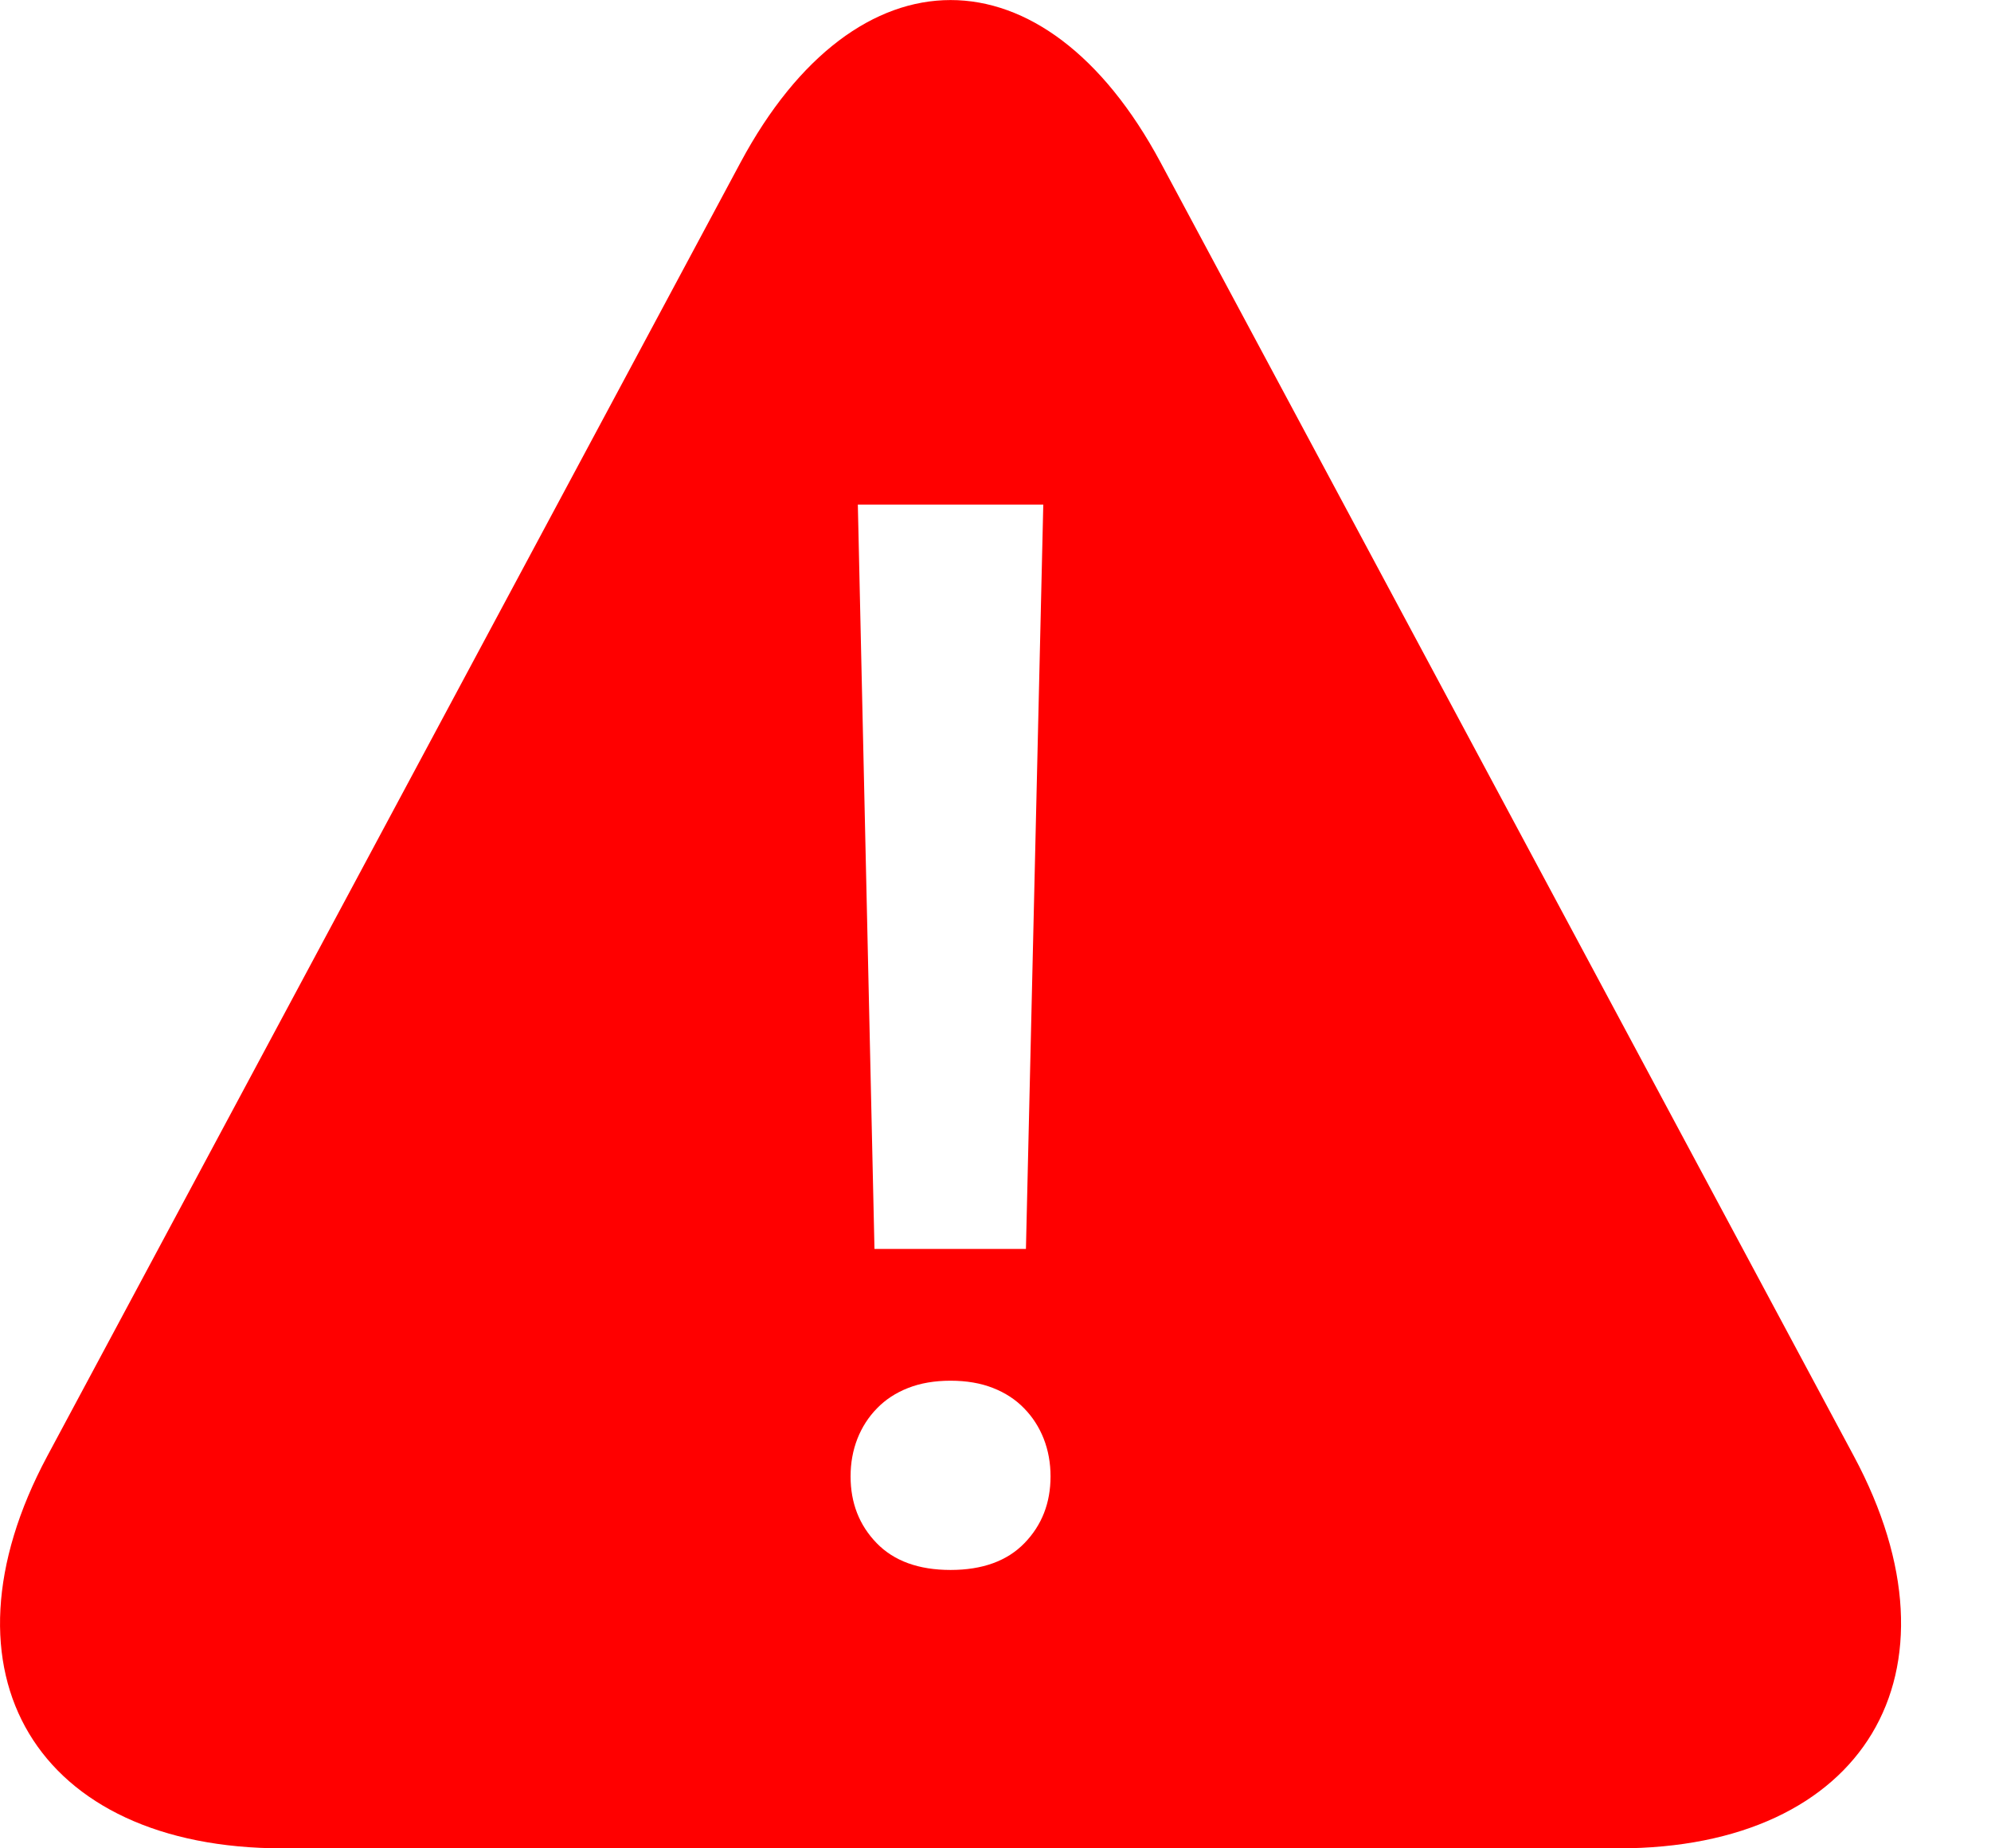 <?xml version="1.0" encoding="UTF-8" standalone="no"?>
<svg width="14px" height="13px" viewBox="0 0 14 13" version="1.1" xmlns="http://www.w3.org/2000/svg" xmlns:xlink="http://www.w3.org/1999/xlink">
    <!-- Generator: Sketch 42 (36781) - http://www.bohemiancoding.com/sketch -->
    <title>Shape</title>
    <desc>Created with Sketch.</desc>
    <defs></defs>
    <g id="Page-1" stroke="none" stroke-width="1" fill="none" fill-rule="evenodd">
        <g id="（查看规则）规则点评－规则确认待查（用药信息）" transform="translate(-196, -588)" fill-rule="nonzero" fill="#FF0000">
            <path d="M209.036,598.242 L204.161,589.143 C203.345,587.619 202.023,587.62 201.207,589.143 L196.332,598.242 C195.516,599.767 196.257,601 197.986,601 L207.382,601 C209.11,601 209.852,599.765 209.036,598.242 Z M203.336,591.549 L203.214,596.784 L202.149,596.784 L202.032,591.549 L203.336,591.549 Z M203.204,598.853 C203.082,598.979 202.908,599.042 202.684,599.042 C202.46,599.042 202.286,598.979 202.164,598.853 C202.042,598.727 201.981,598.571 201.981,598.384 C201.981,598.289 201.997,598.201 202.029,598.119 C202.061,598.038 202.107,597.966 202.167,597.905 C202.226,597.844 202.299,597.796 202.386,597.762 C202.472,597.728 202.572,597.711 202.684,597.711 C202.796,597.711 202.896,597.728 202.982,597.762 C203.069,597.796 203.142,597.844 203.201,597.905 C203.261,597.966 203.307,598.038 203.339,598.119 C203.371,598.201 203.387,598.289 203.387,598.384 C203.387,598.571 203.326,598.727 203.204,598.853 Z" id="Shape"></path>
        </g>
    </g>
</svg>